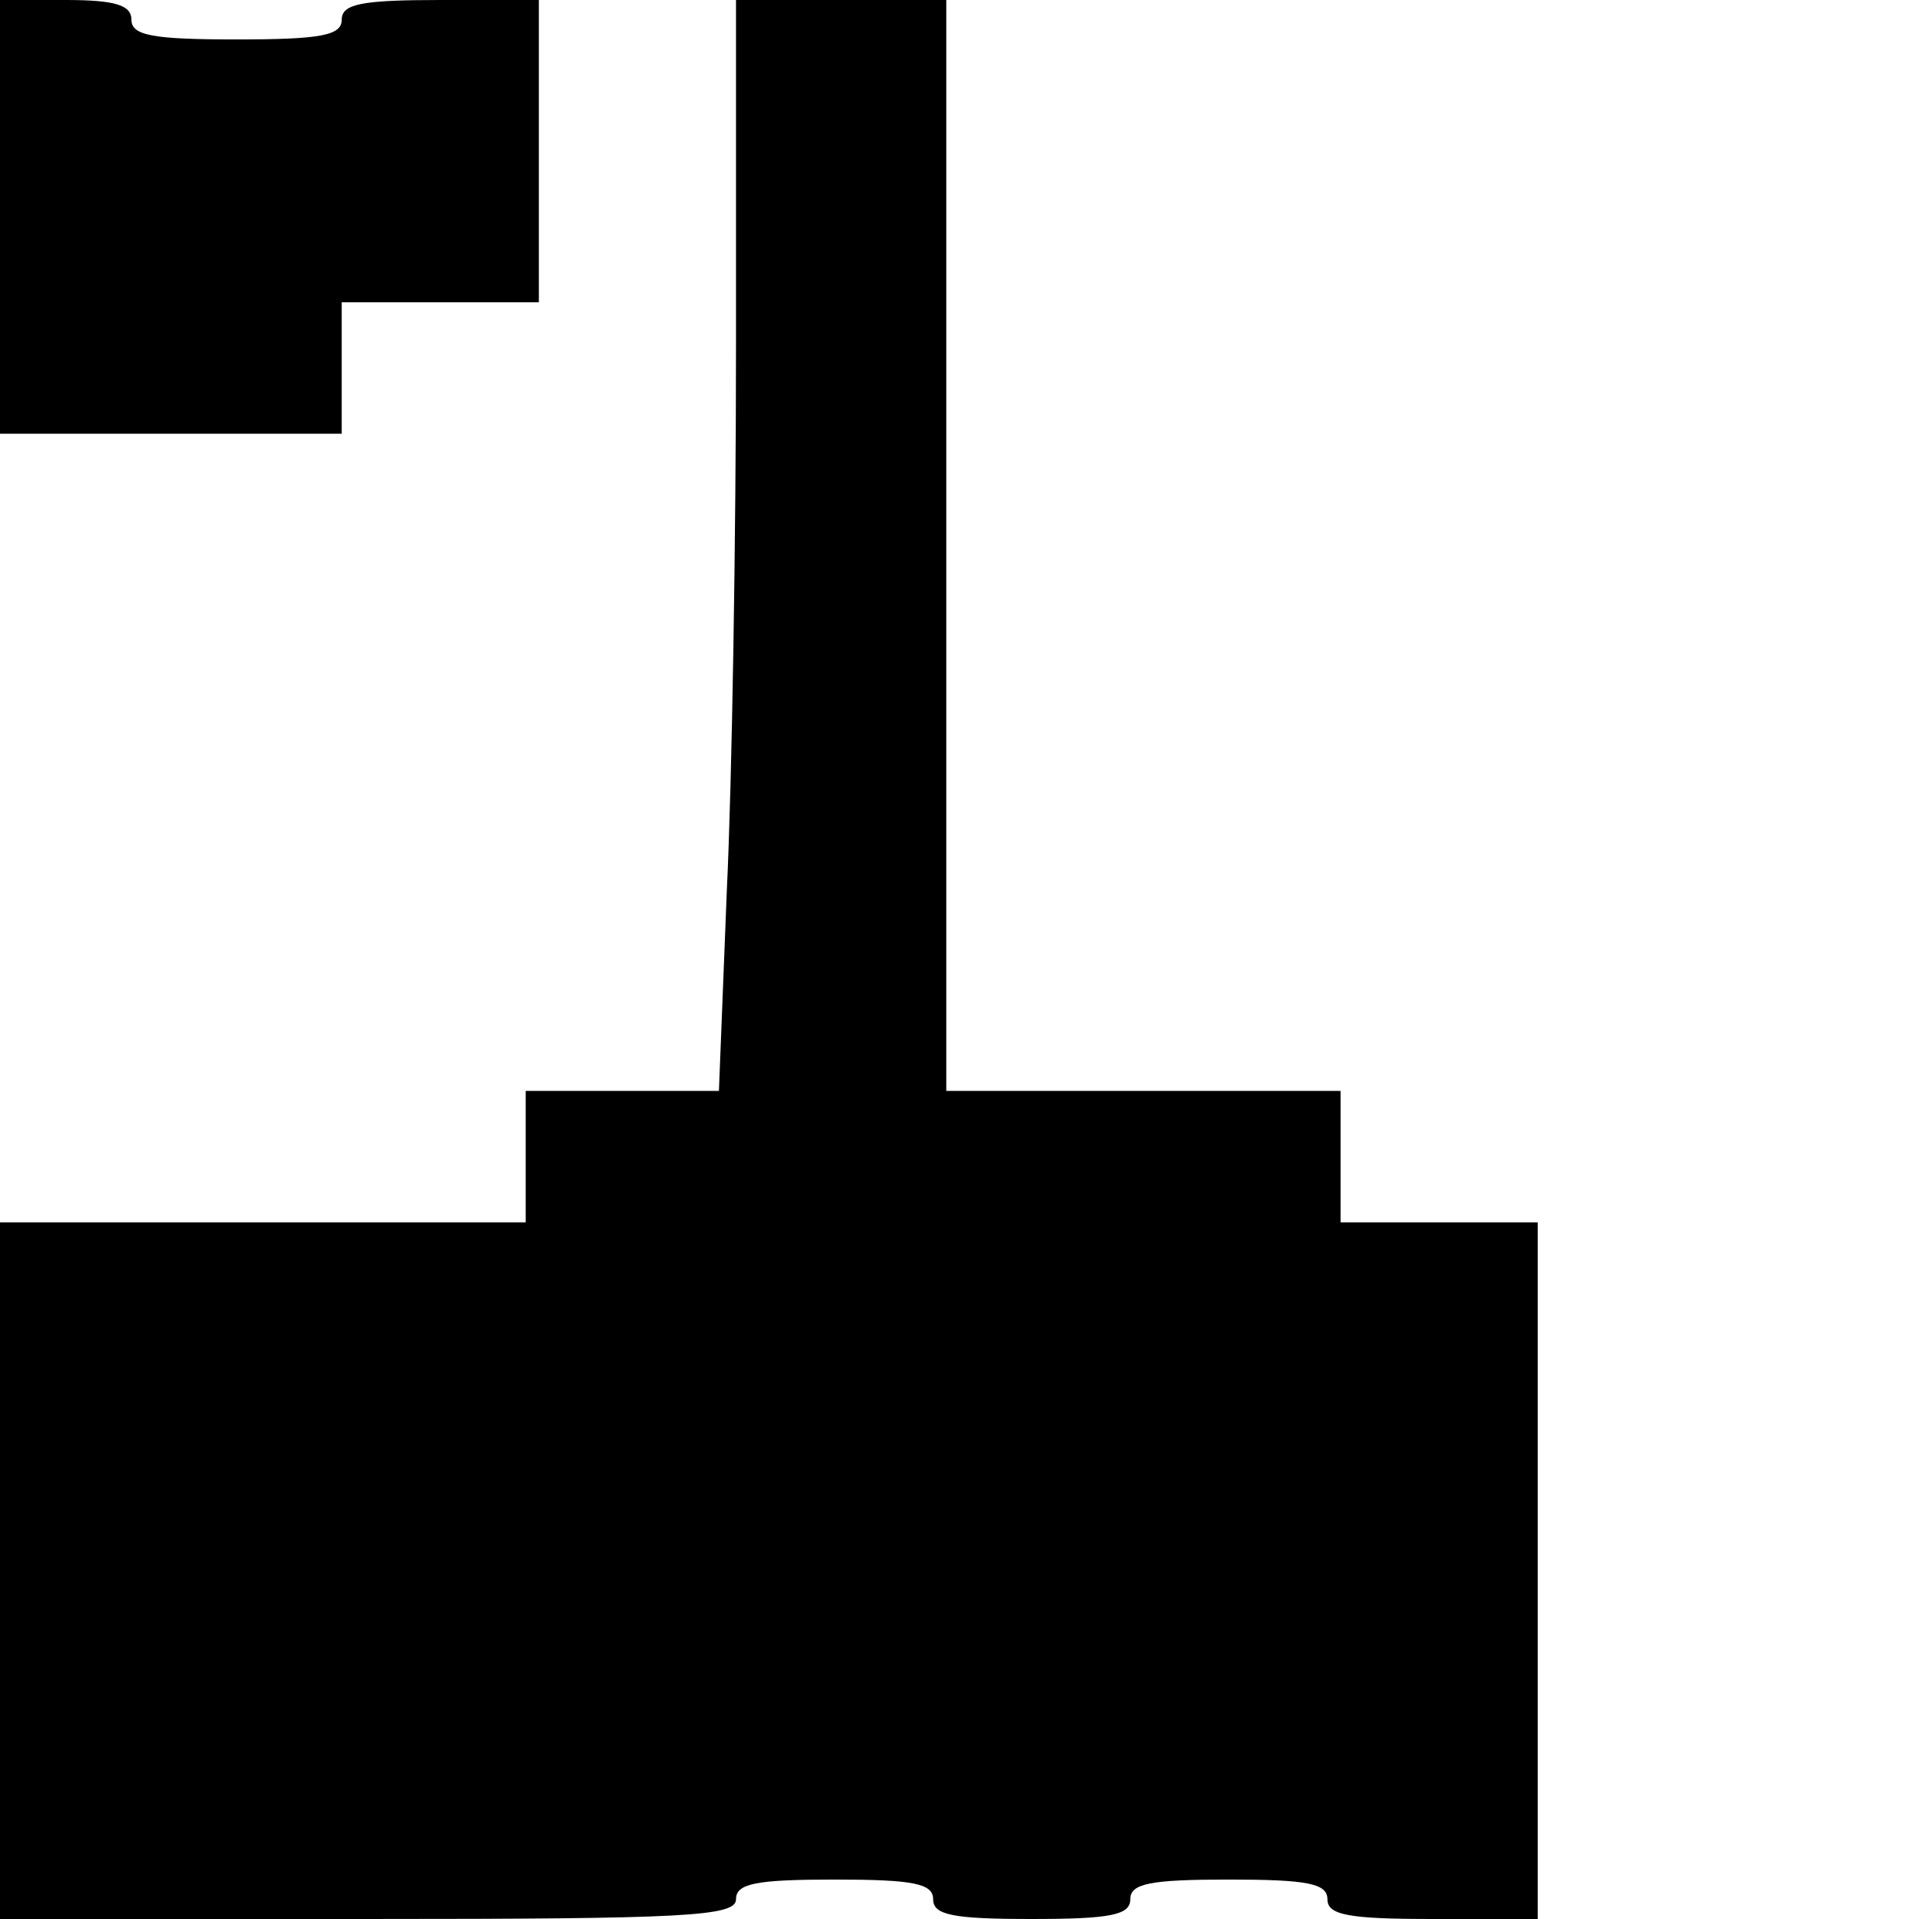 <?xml version="1.0" standalone="no"?>
<!DOCTYPE svg PUBLIC "-//W3C//DTD SVG 20010904//EN"
 "http://www.w3.org/TR/2001/REC-SVG-20010904/DTD/svg10.dtd">
<svg version="1.0" xmlns="http://www.w3.org/2000/svg"
 width="147pt" height="146pt" viewBox="0 0 147 146"
 preserveAspectRatio="xMidYMid meet">
<g transform="translate(0,146) scale(0.1,-0.1)"
fill="#000000" stroke="none">
<path d="M0 1295 l0 -165 130 0 130 0 0 50 0 50 75 0 75 0 0 115 0 115 -75 0
c-60 0 -75 -3 -75 -15 0 -12 -16 -15 -80 -15 -64 0 -80 3 -80 15 0 11 -12 15
-50 15 l-50 0 0 -165z"/>
<path d="M560 1197 c0 -145 -3 -332 -7 -415 l-6 -152 -74 0 -73 0 0 -50 0 -50
-200 0 -200 0 0 -265 0 -265 280 0 c242 0 280 2 280 15 0 12 15 15 75 15 60 0
75 -3 75 -15 0 -12 15 -15 75 -15 60 0 75 3 75 15 0 12 15 15 75 15 60 0 75
-3 75 -15 0 -12 16 -15 80 -15 l80 0 0 265 0 265 -75 0 -75 0 0 50 0 50 -150
0 -150 0 0 415 0 415 -80 0 -80 0 0 -263z"/>
</g>
</svg>
